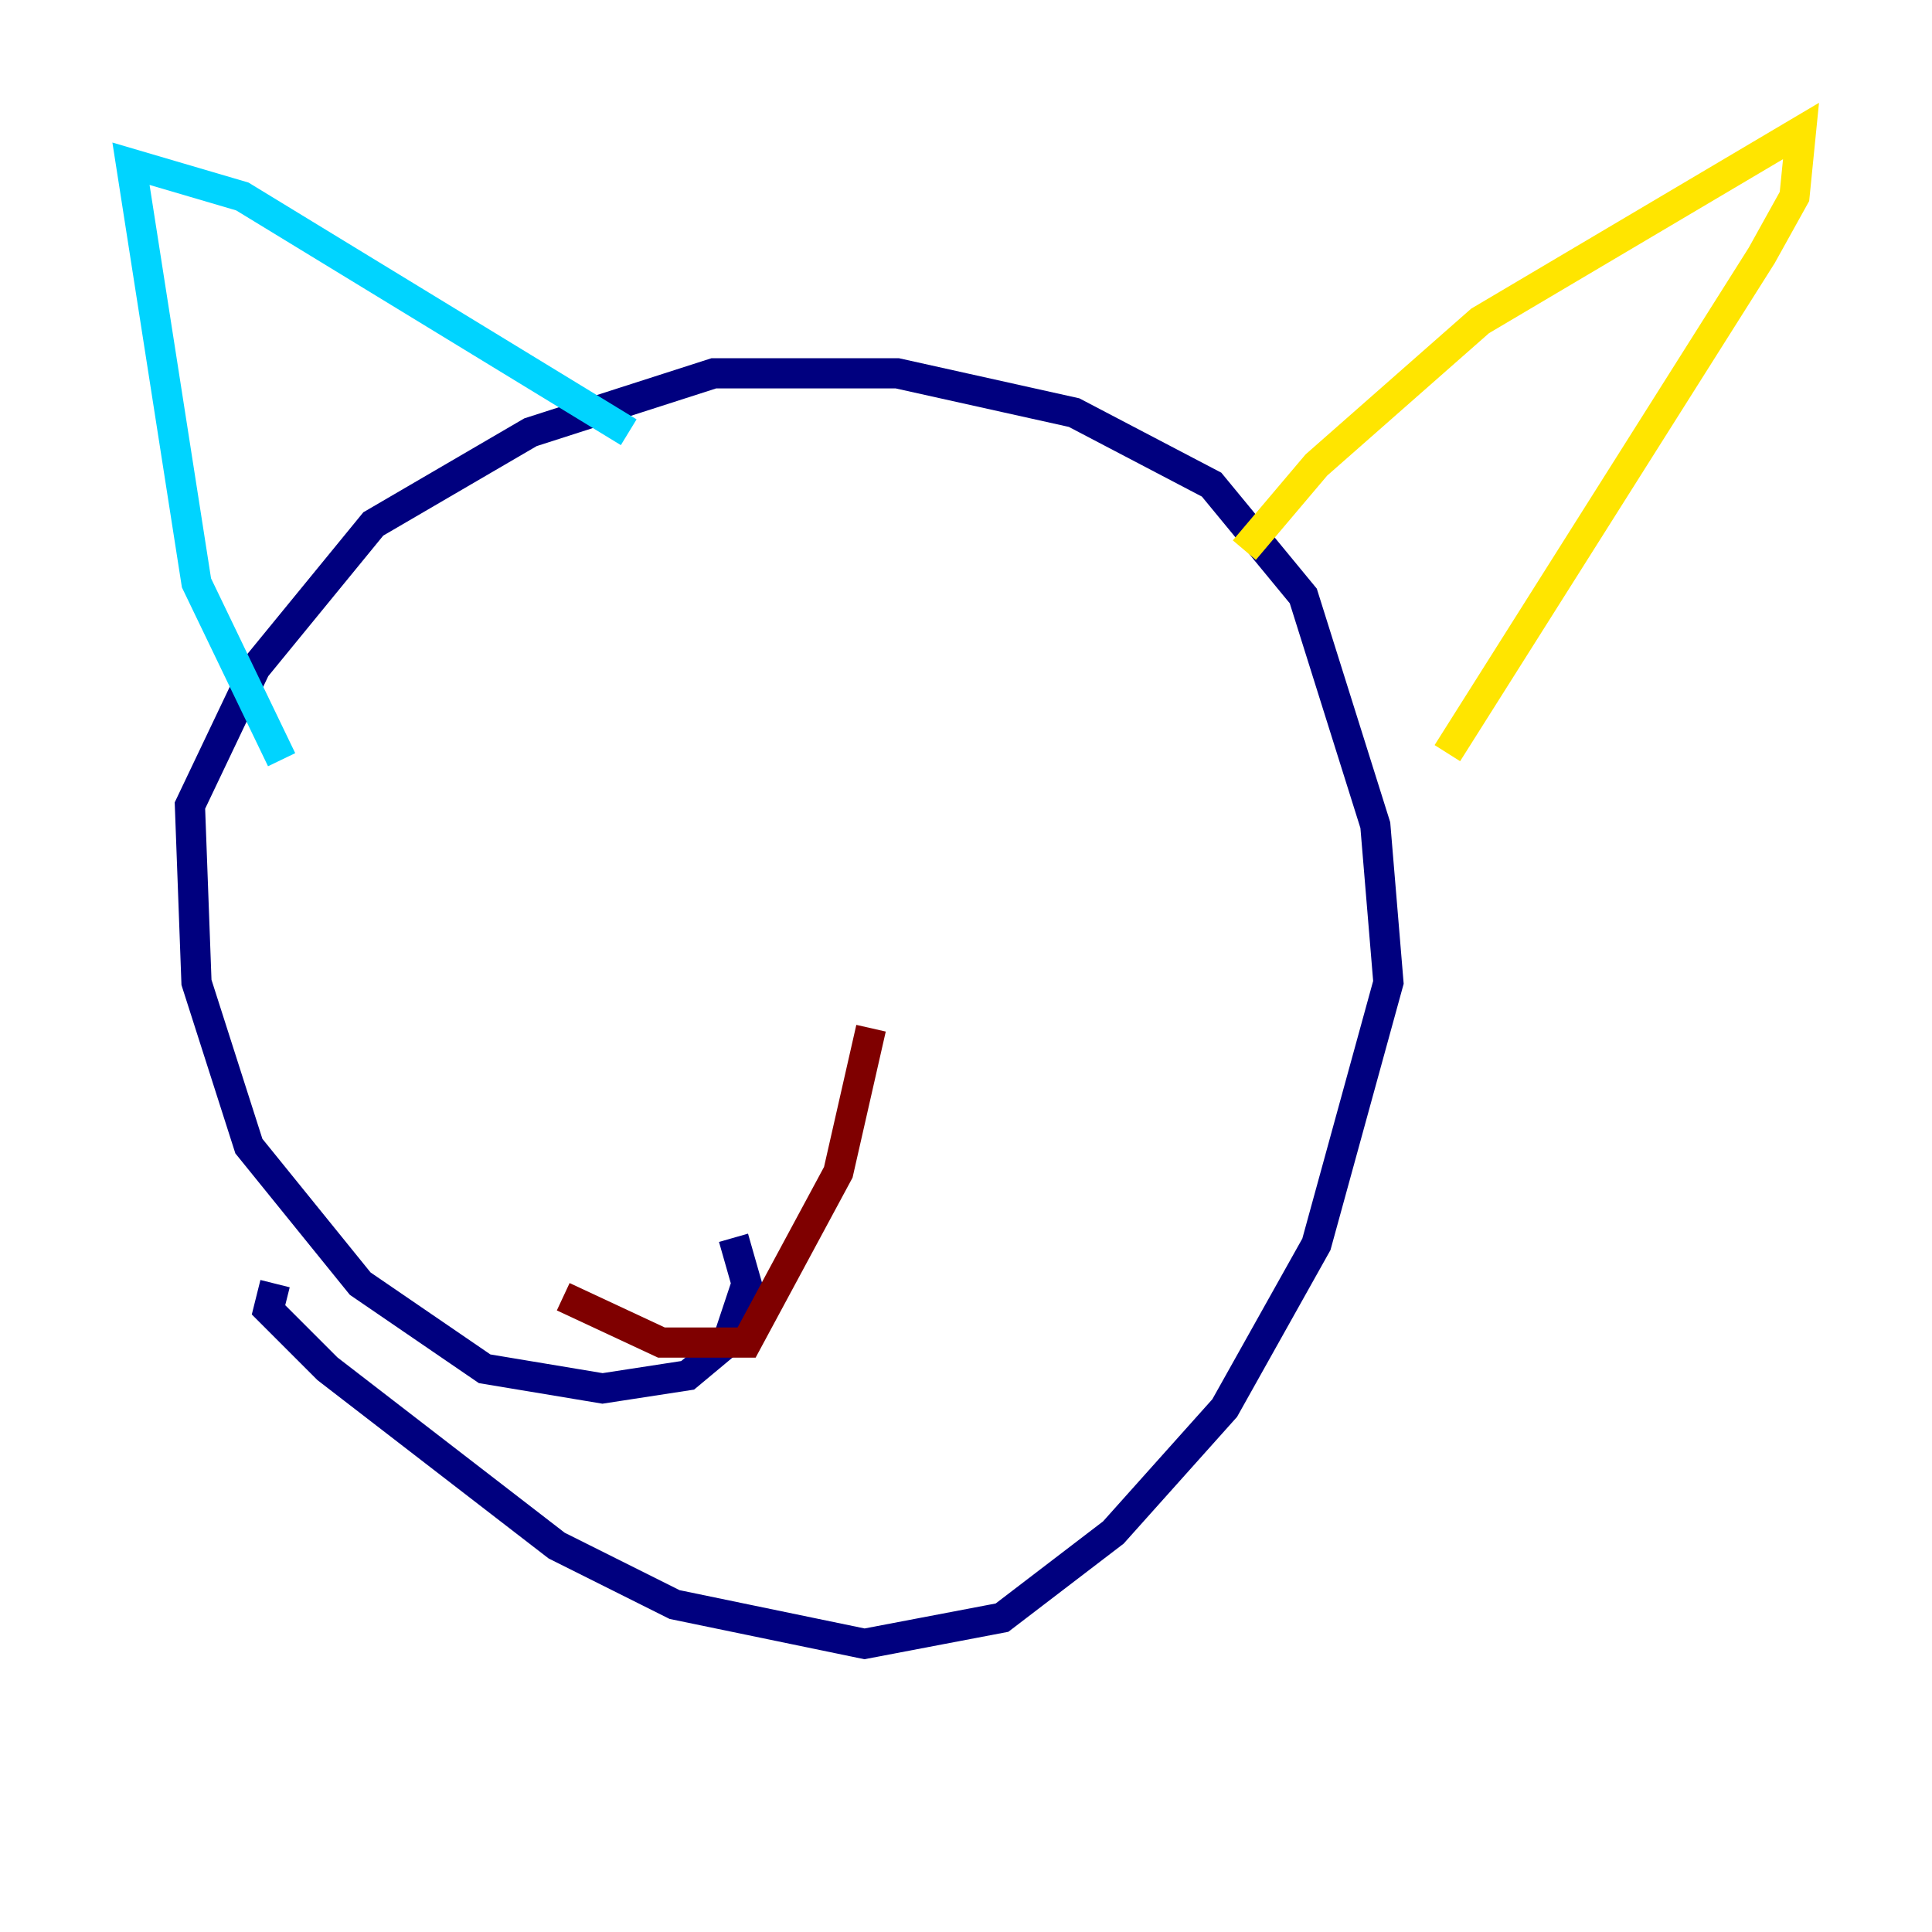 <?xml version="1.0" encoding="utf-8" ?>
<svg baseProfile="tiny" height="128" version="1.2" viewBox="0,0,128,128" width="128" xmlns="http://www.w3.org/2000/svg" xmlns:ev="http://www.w3.org/2001/xml-events" xmlns:xlink="http://www.w3.org/1999/xlink"><defs /><polyline fill="none" points="48.597,82.007 49.464,85.044 48.163,88.949 45.559,91.119 39.919,91.986 32.108,90.685 23.864,85.044 16.488,75.932 13.017,65.085 12.583,53.37 16.922,44.258 24.732,34.712 35.146,28.637 47.295,24.732 59.444,24.732 71.159,27.336 80.271,32.108 86.346,39.485 91.119,54.671 91.986,65.085 87.214,82.441 81.139,93.288 73.763,101.532 66.386,107.173 57.275,108.909 44.691,106.305 36.881,102.4 21.695,90.685 17.79,86.78 18.224,85.044" stroke="#00007f" stroke-width="2" /><polyline fill="none" points="18.658,50.332 13.017,38.617 8.678,10.848 16.054,13.017 41.654,28.637" stroke="#00d4ff" stroke-width="2" /><polyline fill="none" points="82.441,36.447 87.214,30.807 98.061,21.261 119.322,8.678 118.888,13.017 116.719,16.922 95.891,49.898" stroke="#ffe500" stroke-width="2" /><polyline fill="none" points="37.315,85.912 43.824,88.949 49.464,88.949 55.539,77.668 57.709,68.122" stroke="#7f0000" stroke-width="2" /></svg>